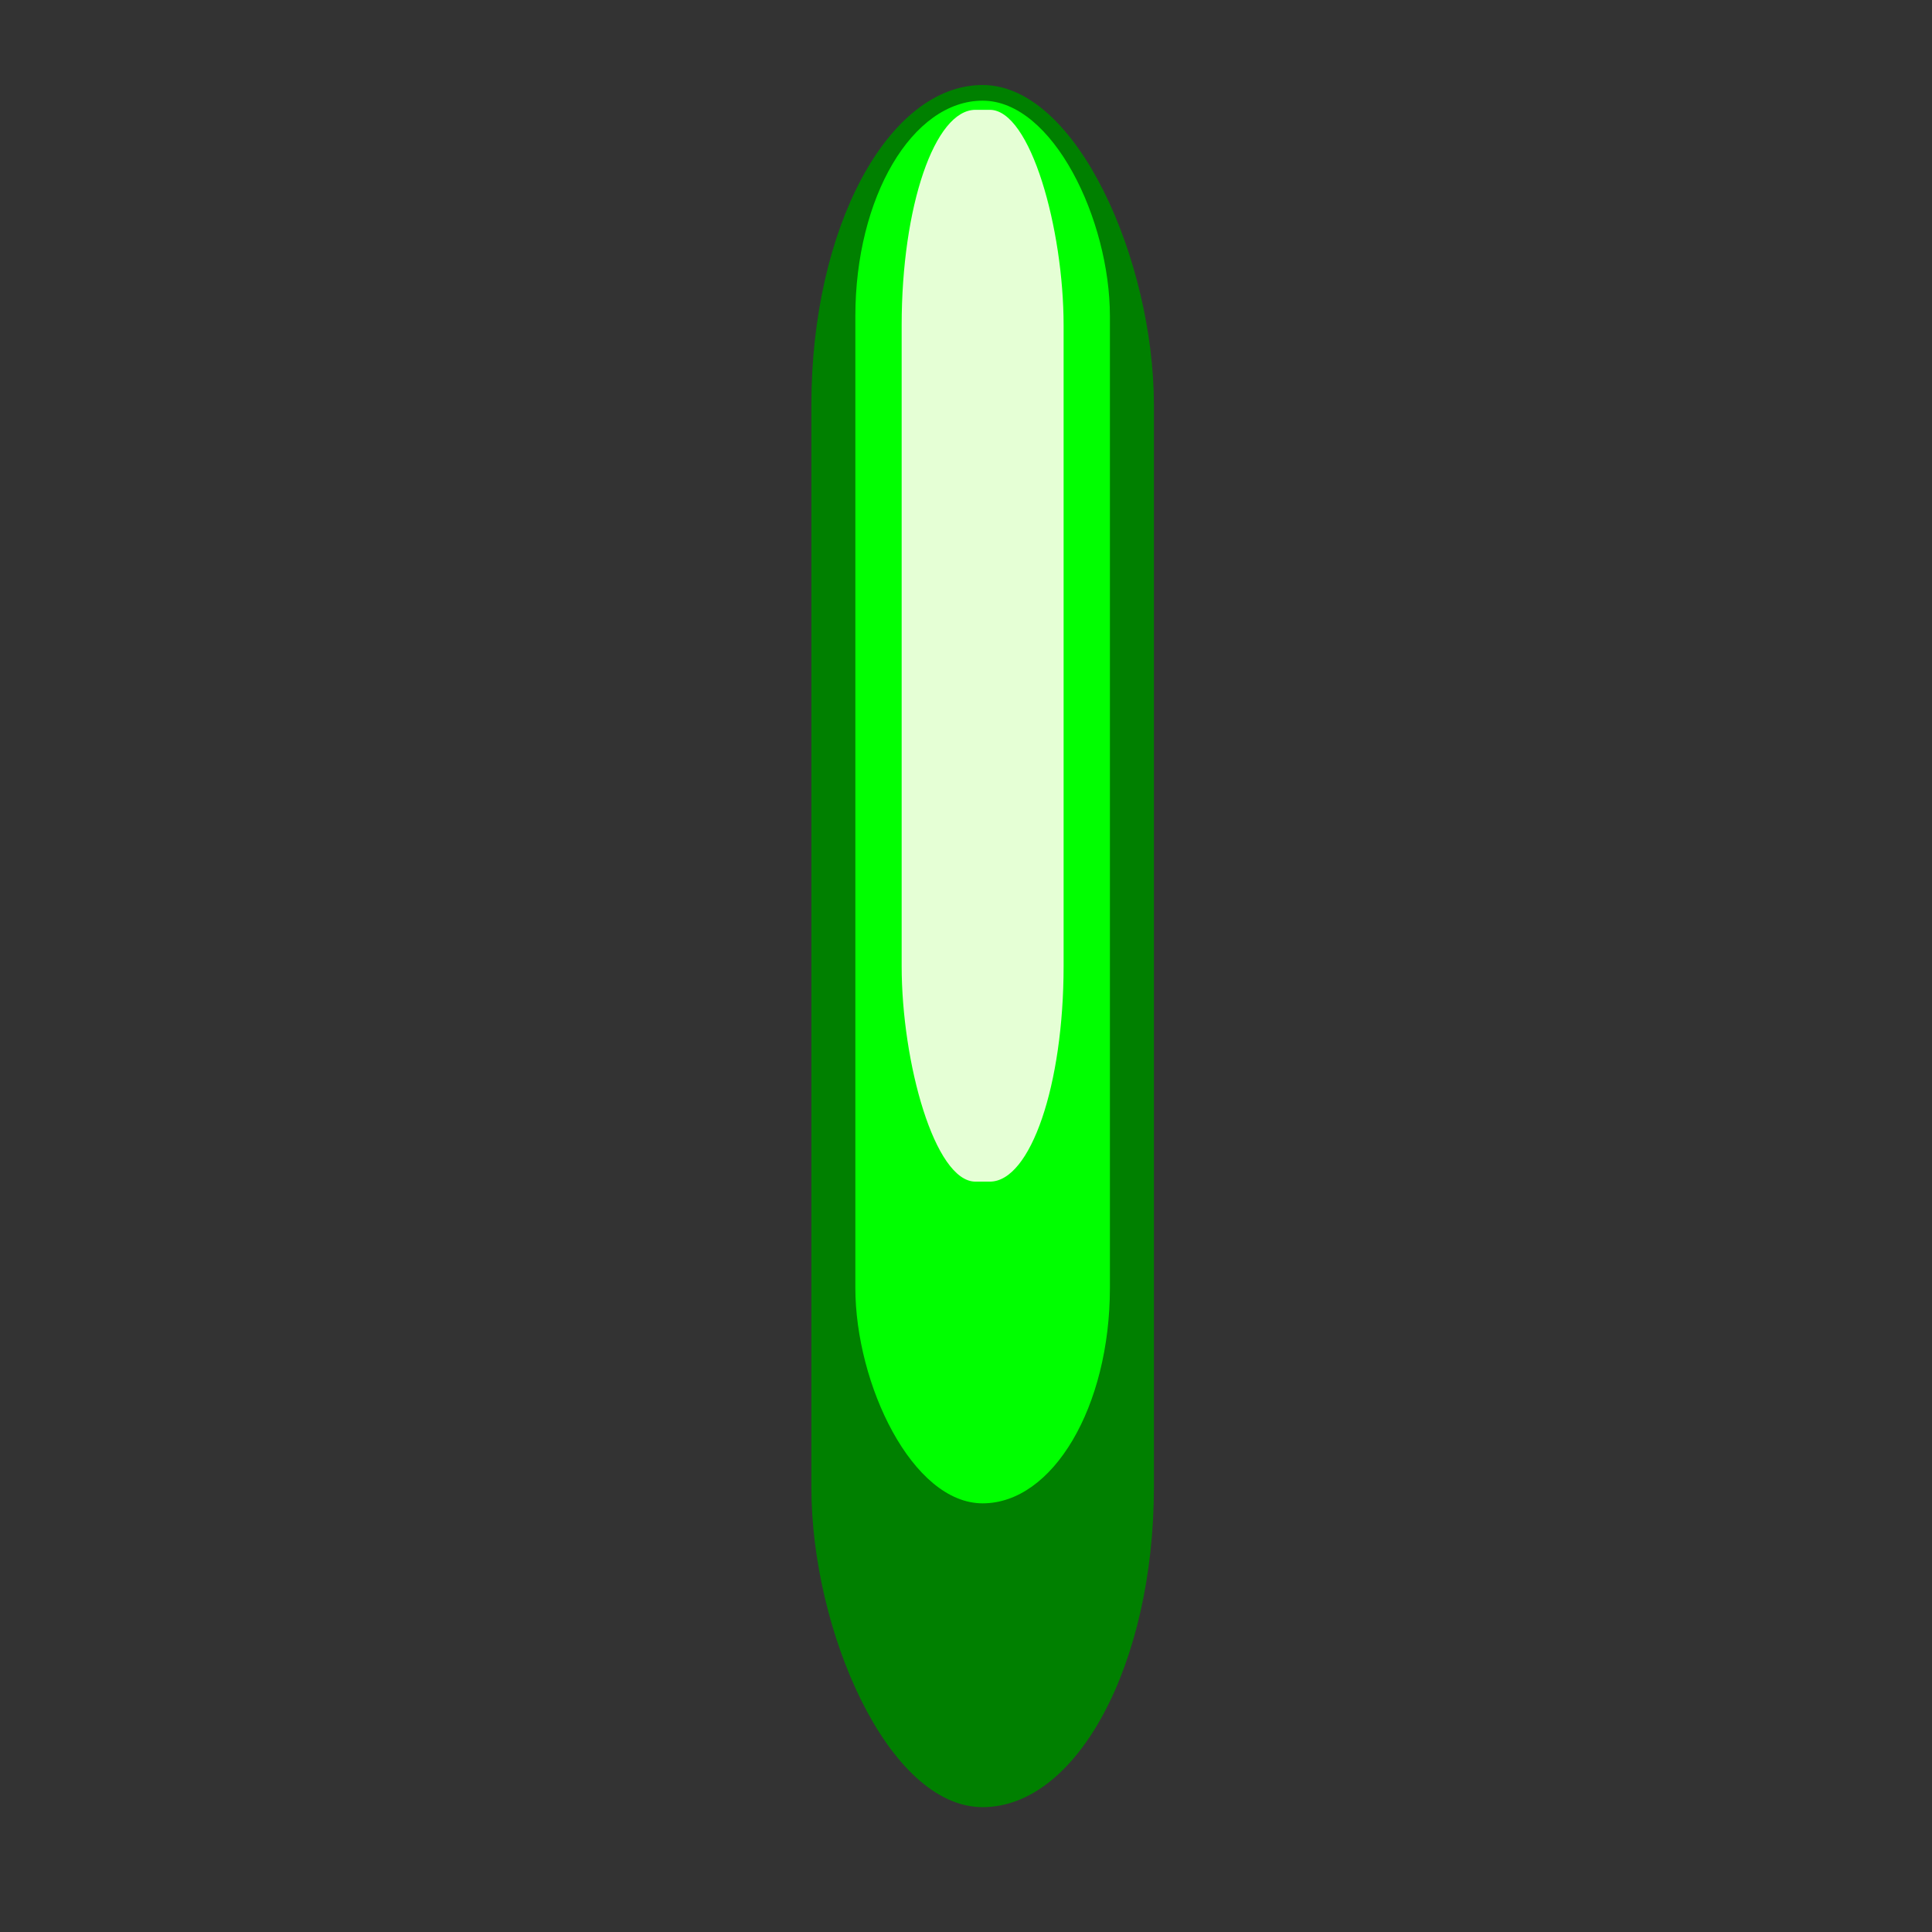 <?xml version="1.0" encoding="UTF-8" standalone="no"?>
<svg
   xmlns:dc="http://purl.org/dc/elements/1.1/"
   xmlns:cc="http://creativecommons.org/ns#"
   xmlns:rdf="http://www.w3.org/1999/02/22-rdf-syntax-ns#"
   xmlns:svg="http://www.w3.org/2000/svg"
   xmlns="http://www.w3.org/2000/svg"
   xmlns:sodipodi="http://sodipodi.sourceforge.net/DTD/sodipodi-0.dtd"
   xmlns:inkscape="http://www.inkscape.org/namespaces/inkscape"
   height="128"
   width="128"
   version="1.1"
   id="svg26"
   sodipodi:docname="projectile.svg"
   inkscape:version="0.92.5 (2060ec1f9f, 2020-04-08)">
  <rect width="100%" height="100%" fill="#333333" stroke="none"/>
  <defs
     id="defs30" />
  <sodipodi:namedview
     pagecolor="#ffffff"
     bordercolor="#666666"
     borderopacity="1"
     objecttolerance="10"
     gridtolerance="10"
     guidetolerance="10"
     inkscape:pageopacity="0"
     inkscape:pageshadow="2"
     inkscape:window-width="2560"
     inkscape:window-height="1373"
     id="namedview28"
     showgrid="false"
     inkscape:zoom="5.2149125"
     inkscape:cx="-1.0595102"
     inkscape:cy="52.67871"
     inkscape:window-x="2560"
     inkscape:window-y="0"
     inkscape:window-maximized="1"
     inkscape:current-layer="svg26" />
  <rect
     rx="11.347"
     style="fill:#008000;fill-opacity:1;stroke:none;stroke-width:1;stroke-miterlimit:4;stroke-dasharray:none;stroke-dashoffset:0;stroke-opacity:1"
     id="rect839-3"
     width="22.694"
     height="114.096"
     x="53.755"
     y="5.632"
     ry="21.189" />
  <rect
     style="fill:#00ff00;fill-opacity:1;stroke:none;stroke-width:1;stroke-miterlimit:4;stroke-dasharray:none;stroke-dashoffset:0;stroke-opacity:1"
     id="rect839"
     width="16.866"
     height="92.93"
     x="56.669"
     y="6.67"
     ry="14.286"
     rx="8.433" />
  <rect
     style="fill:#e5ffd5;fill-opacity:1;stroke:none;stroke-width:1;stroke-miterlimit:4;stroke-dasharray:none;stroke-dashoffset:0;stroke-opacity:1"
     id="rect839-6"
     width="10.73"
     height="71.01"
     x="59.737"
     y="7.276"
     ry="14.286"
     rx="4.89" />
</svg>
